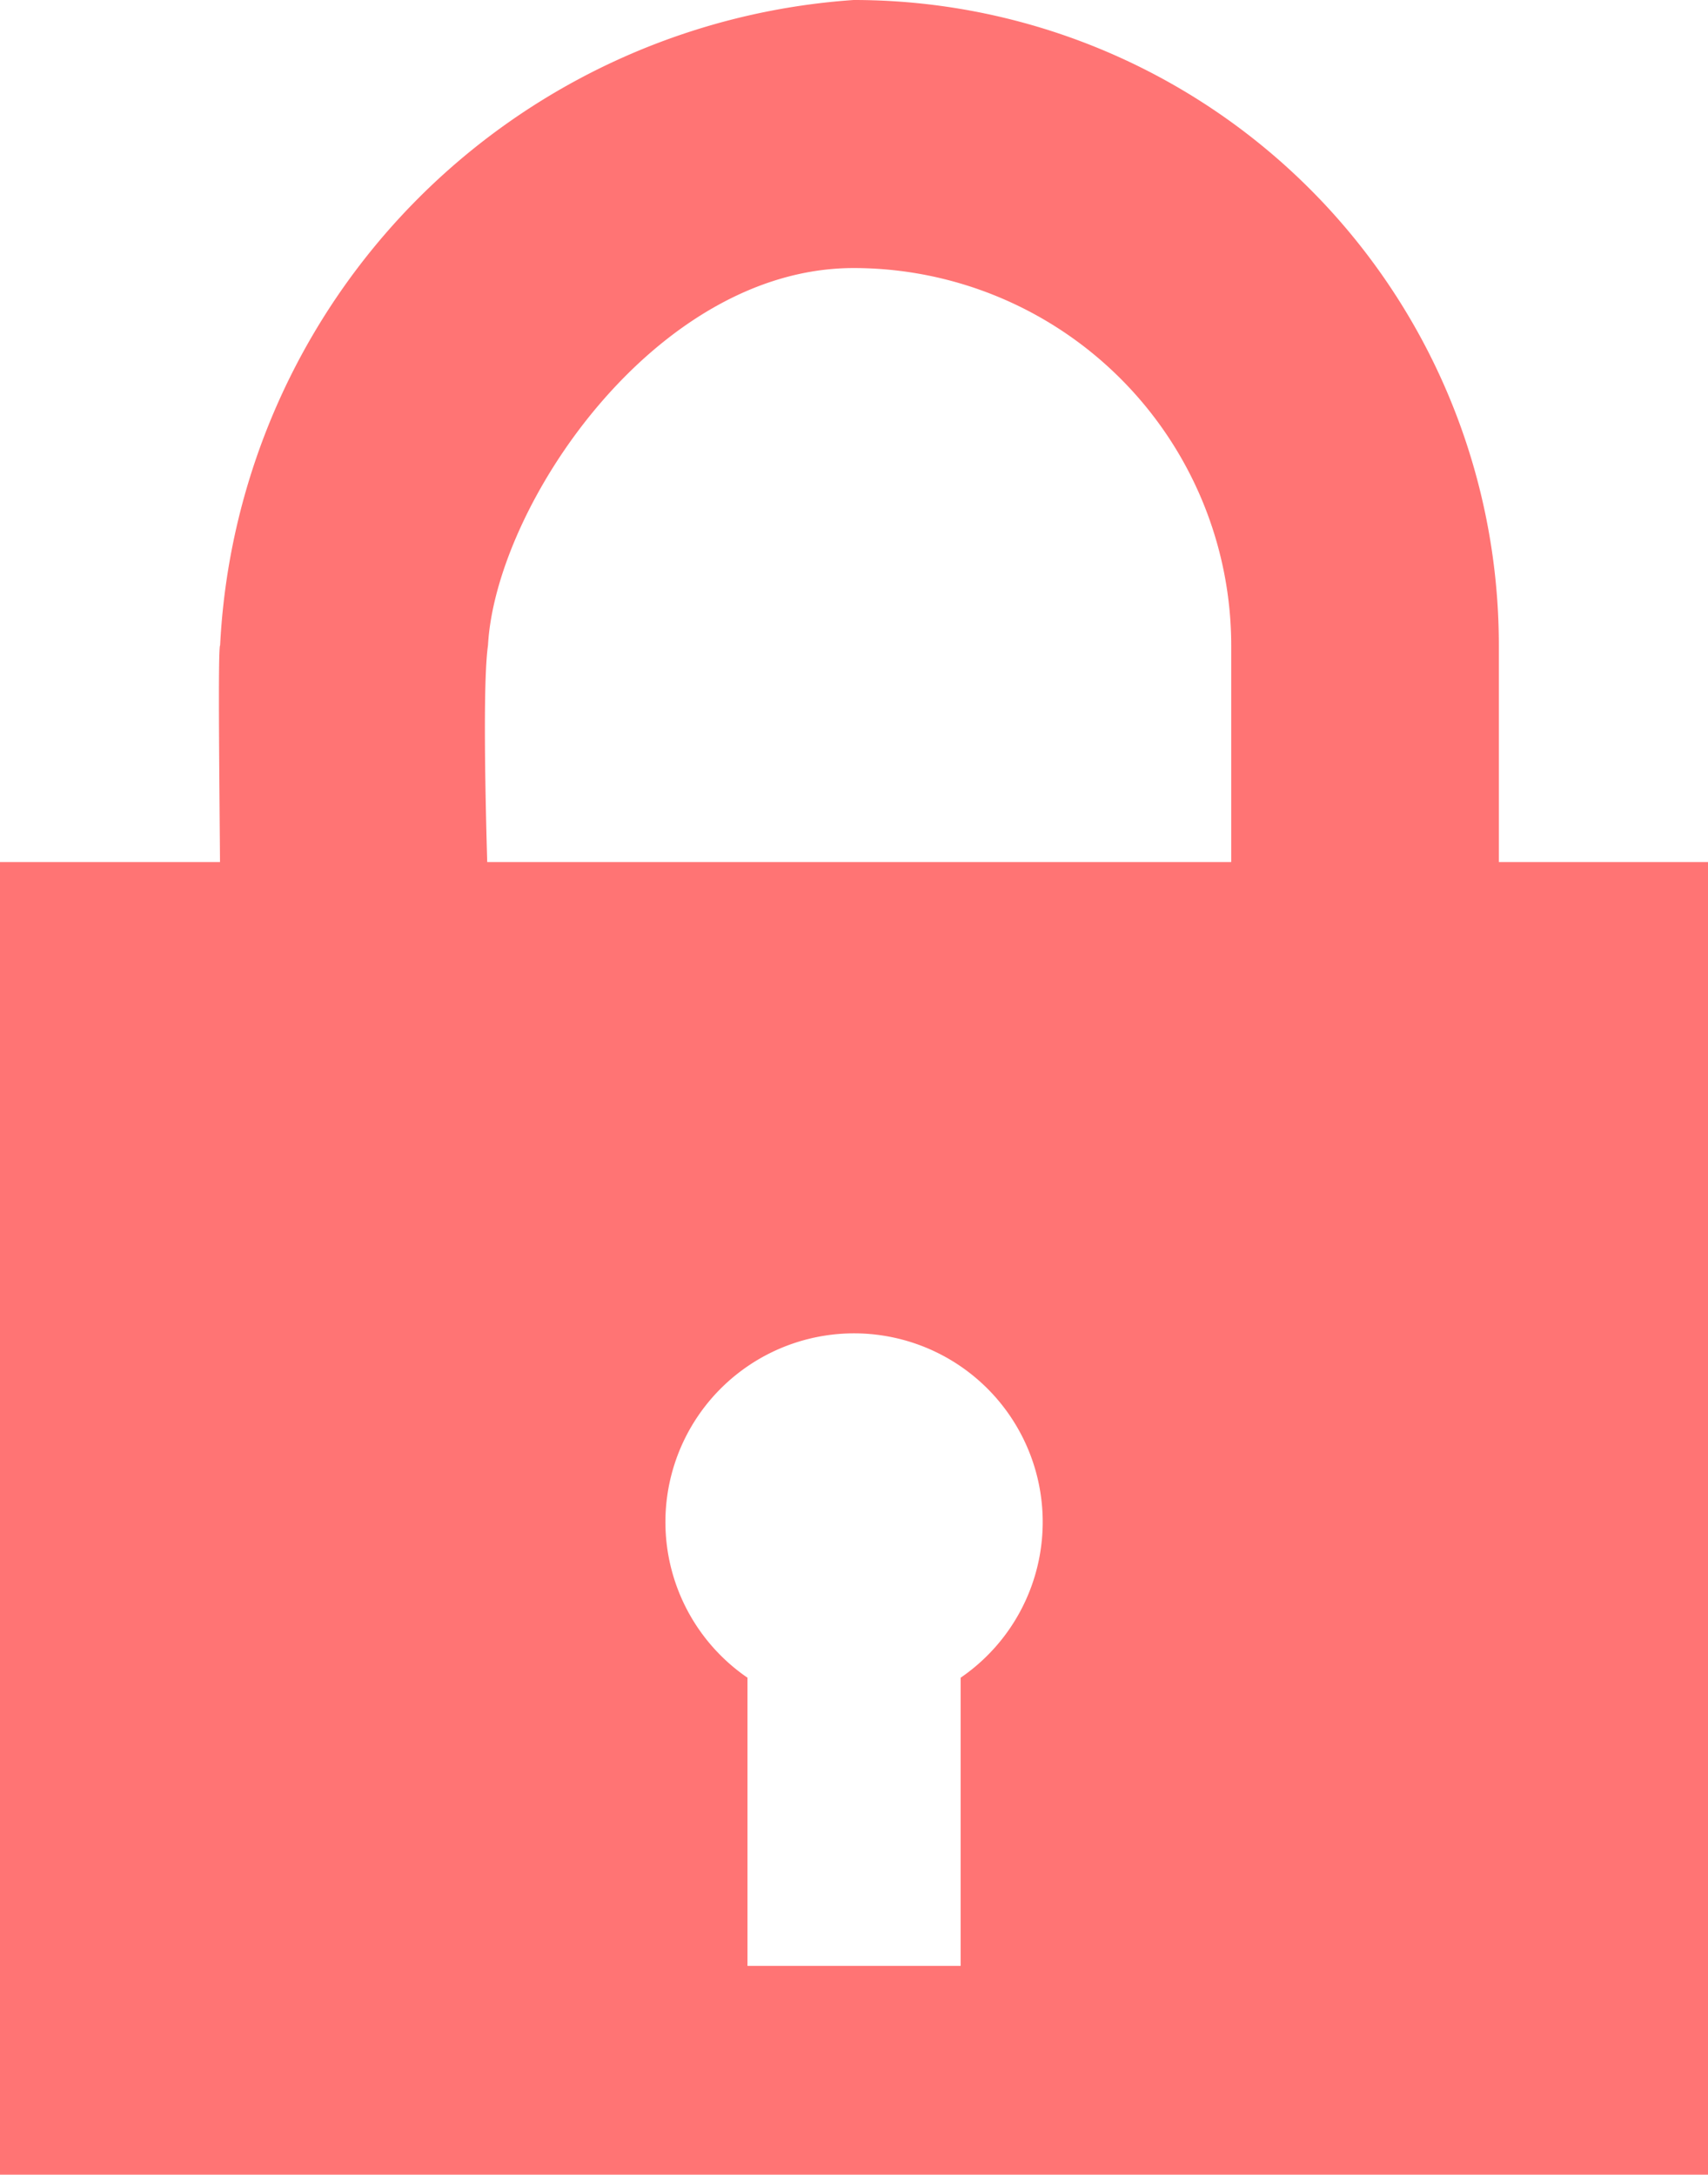 <svg id="unlock-svgrepo-com" xmlns="http://www.w3.org/2000/svg" width="13.237" height="16.851" viewBox="0 0 13.237 16.851">
  <path id="Path_1" data-name="Path 1" d="M21.5,6.68V5a5,5,0,0,0-5-5,5.277,5.277,0,0,0-4.91,5c-.021.022,0,1.485,0,1.9h2.076c0-.073-.054-1.523,0-1.9.059-1.078,1.295-2.923,2.834-2.923A2.927,2.927,0,0,1,19.426,5V6.68H9.884V16.851H23.121V6.68ZM17.329,13v2.233H15.677V13a1.462,1.462,0,1,1,1.652,0Z" transform="translate(-9.884)" fill="#ff7474"/>
</svg>

